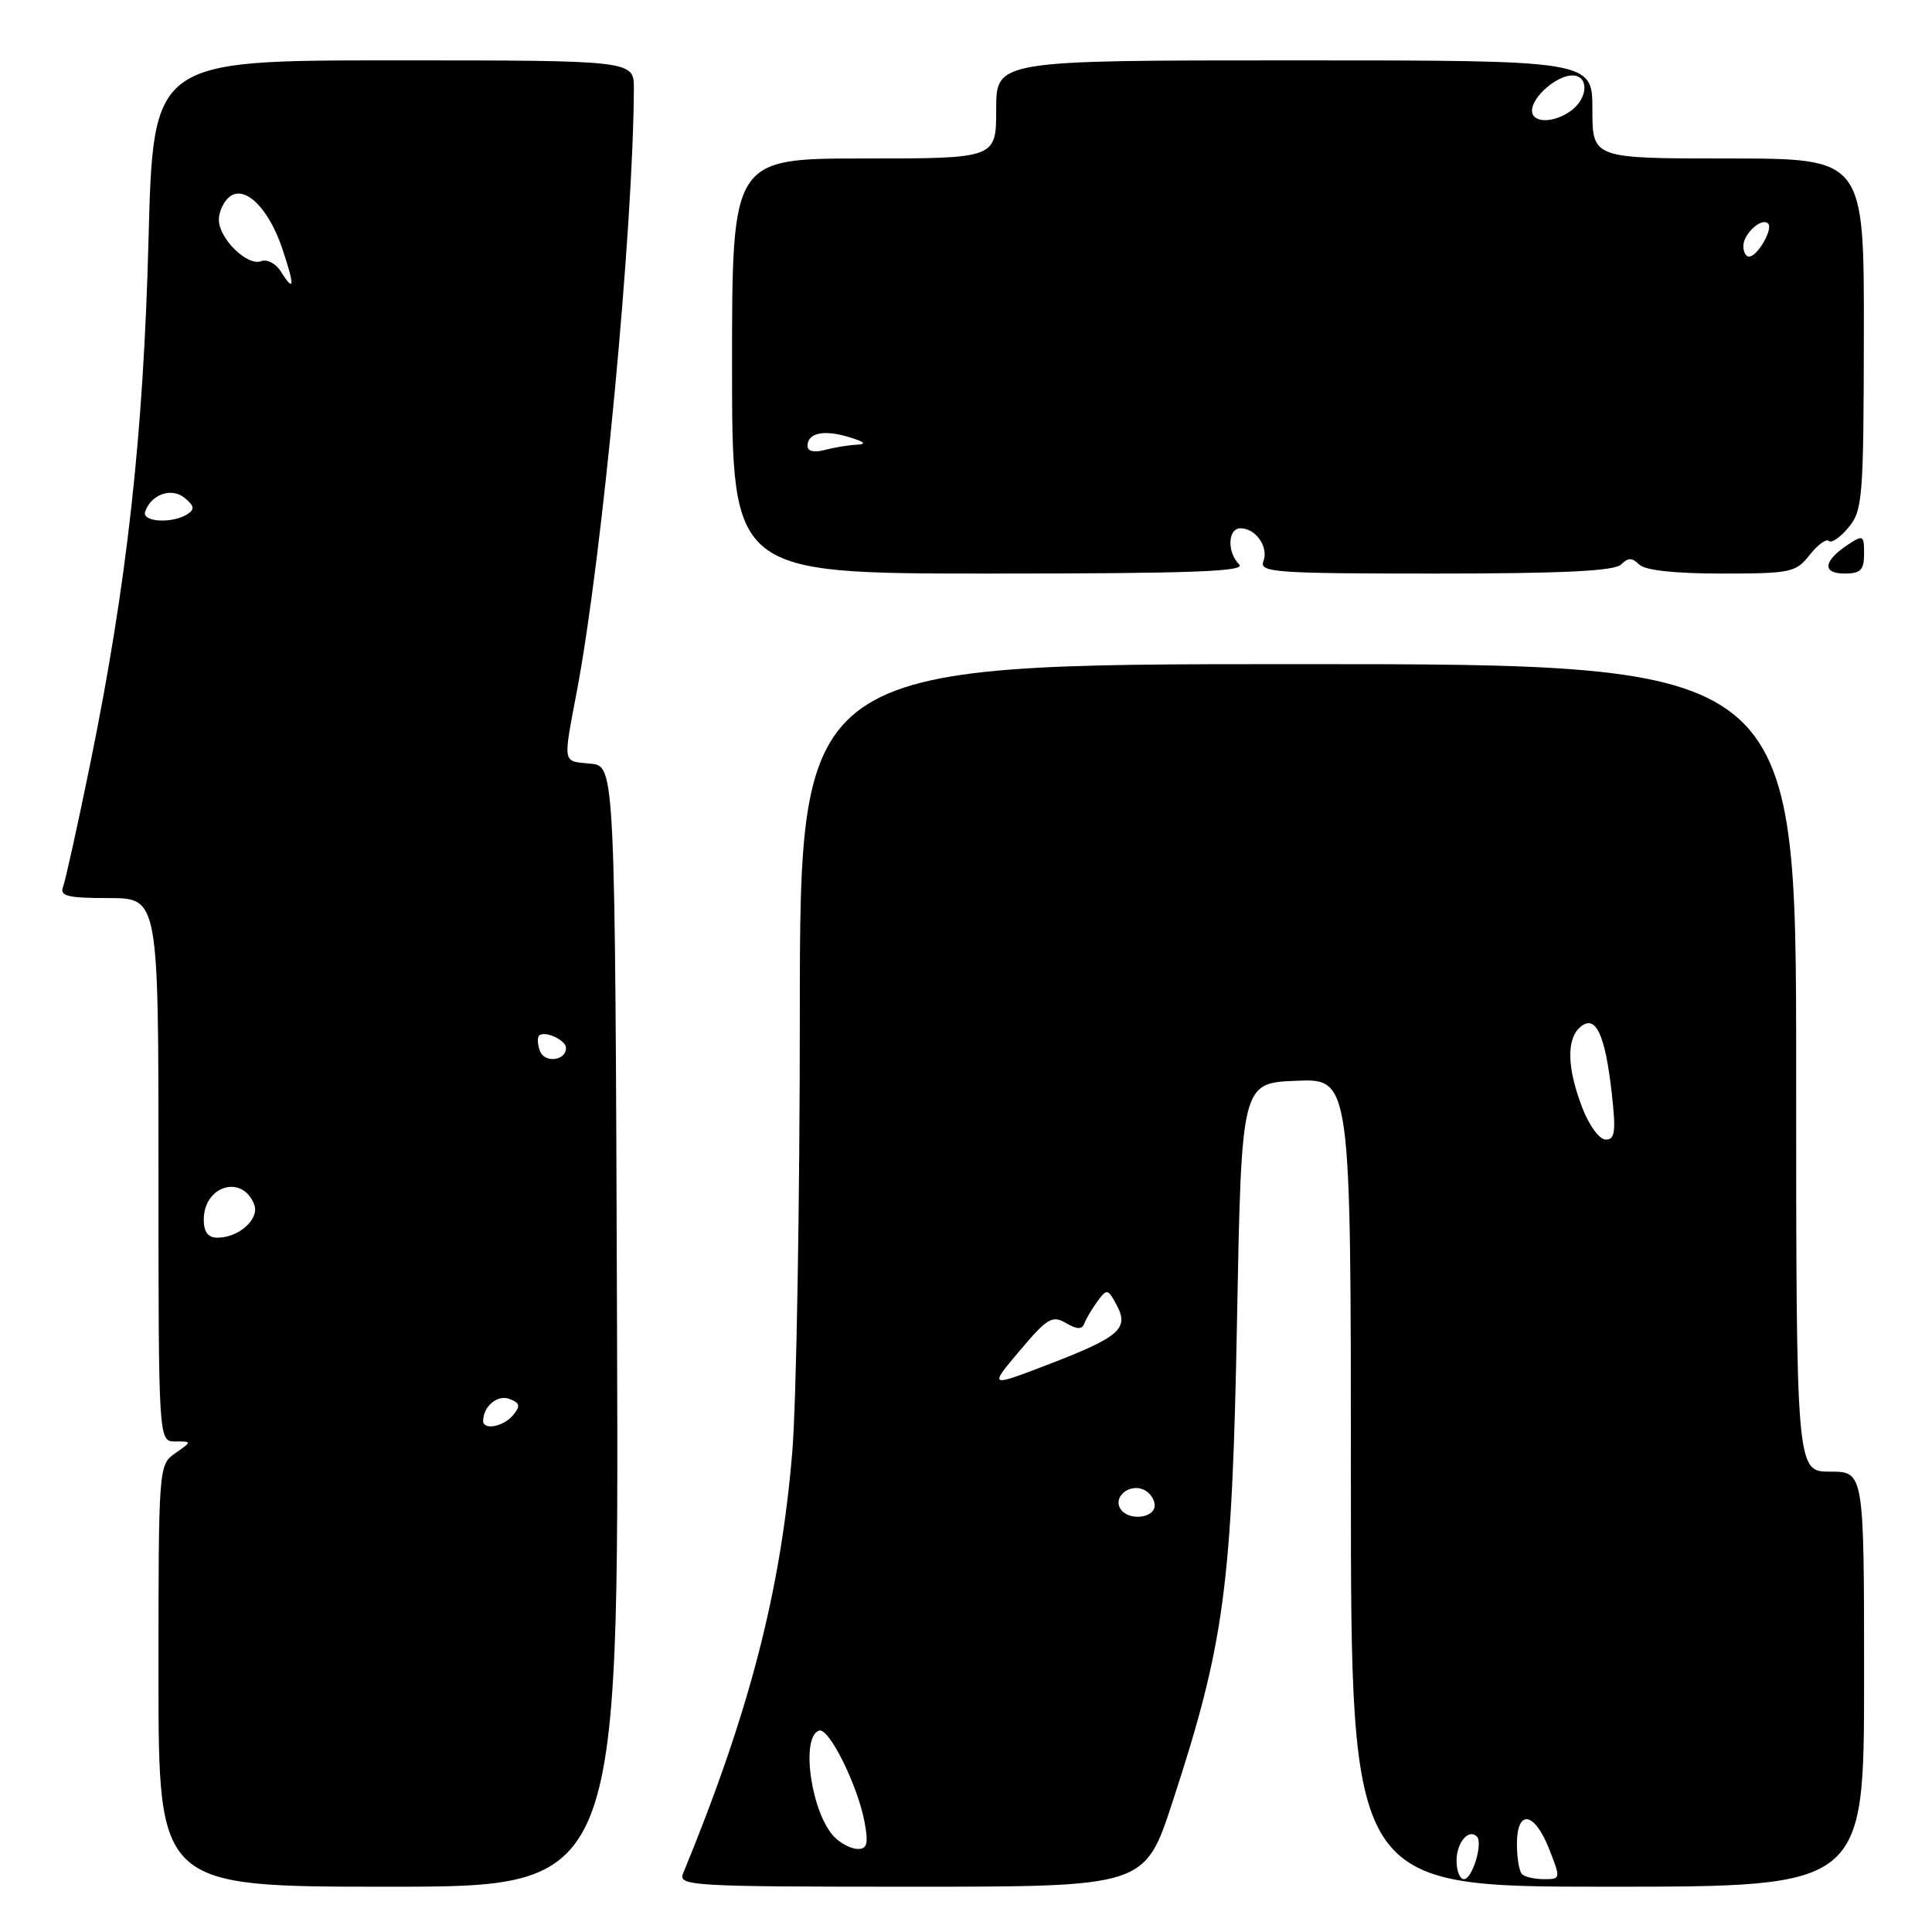 <?xml version="1.0" encoding="UTF-8" standalone="no"?>
<!DOCTYPE svg PUBLIC "-//W3C//DTD SVG 1.1//EN" "http://www.w3.org/Graphics/SVG/1.1/DTD/svg11.dtd" >
<svg xmlns="http://www.w3.org/2000/svg" xmlns:xlink="http://www.w3.org/1999/xlink" version="1.1" viewBox="0 0 256 256">
 <g >
 <path fill="currentColor"
d=" M 81.76 175.75 C 81.50 101.50 81.50 101.50 78.25 101.19 C 74.47 100.82 74.58 101.44 76.48 91.36 C 79.84 73.47 83.91 30.28 83.99 11.75 C 84.00 8.00 84.00 8.00 52.15 8.00 C 20.30 8.00 20.30 8.00 19.68 31.75 C 19.00 57.82 16.82 77.37 11.94 101.28 C 10.28 109.41 8.66 116.72 8.35 117.53 C 7.89 118.73 8.99 119.00 14.39 119.00 C 21.00 119.00 21.00 119.00 21.00 155.00 C 21.00 191.00 21.00 191.00 23.22 191.00 C 25.45 191.00 25.45 191.00 23.22 192.56 C 21.02 194.10 21.00 194.31 21.00 222.06 C 21.00 250.00 21.00 250.00 51.51 250.00 C 82.01 250.00 82.01 250.00 81.76 175.75 Z  M 155.37 238.75 C 162.25 217.72 163.25 210.24 163.91 175.00 C 164.50 143.50 164.50 143.50 171.75 143.21 C 179.00 142.91 179.00 142.91 179.00 196.46 C 179.00 250.00 179.00 250.00 213.00 250.00 C 247.00 250.00 247.00 250.00 247.00 222.50 C 247.00 195.00 247.00 195.00 242.50 195.00 C 238.00 195.00 238.00 195.00 238.00 141.50 C 238.00 88.00 238.00 88.00 172.00 88.00 C 106.00 88.00 106.00 88.00 105.98 134.25 C 105.98 159.69 105.52 185.86 104.98 192.40 C 103.45 210.87 99.30 226.88 90.51 248.25 C 89.83 249.89 91.65 250.00 120.74 250.00 C 151.70 250.00 151.70 250.00 155.37 238.75 Z  M 164.20 74.80 C 162.57 73.17 162.68 70.00 164.38 70.00 C 166.40 70.00 168.13 72.50 167.41 74.37 C 166.84 75.85 168.99 76.00 190.19 76.00 C 207.07 76.00 213.94 75.66 214.80 74.80 C 215.73 73.87 216.27 73.87 217.20 74.80 C 217.97 75.57 221.89 76.00 228.13 76.00 C 237.28 76.00 237.97 75.85 239.79 73.53 C 240.86 72.18 242.01 71.34 242.34 71.68 C 242.68 72.01 243.85 71.21 244.94 69.89 C 246.80 67.66 246.94 65.97 246.97 44.25 C 247.00 21.00 247.00 21.00 229.00 21.00 C 211.00 21.00 211.00 21.00 211.00 14.50 C 211.00 8.00 211.00 8.00 171.50 8.00 C 132.00 8.00 132.00 8.00 132.00 14.50 C 132.00 21.00 132.00 21.00 114.50 21.00 C 97.00 21.00 97.00 21.00 97.00 48.50 C 97.00 76.00 97.00 76.00 131.20 76.00 C 157.80 76.00 165.13 75.73 164.20 74.80 Z  M 247.00 73.38 C 247.00 70.90 246.88 70.84 244.80 72.21 C 241.59 74.35 241.42 76.00 244.42 76.00 C 246.54 76.00 247.00 75.53 247.00 73.38 Z  M 64.02 188.25 C 64.05 186.32 65.94 184.76 67.51 185.37 C 68.90 185.90 68.99 186.30 67.99 187.51 C 66.71 189.06 63.99 189.56 64.02 188.25 Z  M 27.00 161.62 C 27.00 157.09 32.13 155.56 33.69 159.62 C 34.41 161.52 31.65 164.00 28.81 164.00 C 27.57 164.00 27.00 163.25 27.00 161.62 Z  M 71.56 139.29 C 71.23 138.42 71.17 137.50 71.43 137.23 C 72.16 136.51 75.00 137.81 75.00 138.86 C 75.00 140.55 72.18 140.90 71.56 139.29 Z  M 19.23 67.82 C 20.00 65.50 22.74 64.54 24.46 65.97 C 25.76 67.04 25.83 67.49 24.80 68.15 C 22.81 69.41 18.78 69.17 19.23 67.82 Z  M 37.22 35.98 C 36.56 34.92 35.38 34.30 34.59 34.61 C 32.77 35.30 29.00 31.60 29.00 29.12 C 29.00 28.09 29.62 26.73 30.37 26.11 C 32.40 24.43 35.60 27.54 37.41 32.96 C 39.08 37.93 39.02 38.87 37.22 35.98 Z  M 193.00 246.56 C 193.00 244.16 194.59 242.26 195.69 243.35 C 196.54 244.20 195.09 249.00 193.98 249.00 C 193.44 249.00 193.00 247.90 193.00 246.56 Z  M 201.67 248.33 C 201.30 247.97 201.00 246.17 201.00 244.33 C 201.00 239.69 203.32 240.05 205.27 245.00 C 206.82 248.95 206.81 249.00 204.59 249.00 C 203.35 249.00 202.03 248.70 201.67 248.33 Z  M 110.60 243.45 C 107.51 240.37 106.02 230.14 108.54 229.31 C 109.84 228.89 113.63 236.53 114.55 241.39 C 115.09 244.27 114.91 245.00 113.68 245.00 C 112.84 245.00 111.45 244.30 110.60 243.45 Z  M 148.45 199.91 C 147.50 198.38 149.55 196.61 151.43 197.34 C 152.29 197.67 153.00 198.63 153.00 199.47 C 153.00 201.22 149.46 201.56 148.45 199.91 Z  M 135.13 178.96 C 138.76 174.65 139.44 174.25 141.24 175.31 C 142.69 176.16 143.38 176.19 143.67 175.39 C 143.89 174.78 144.67 173.46 145.40 172.46 C 146.67 170.73 146.80 170.75 147.97 172.94 C 149.64 176.06 148.35 177.17 138.77 180.85 C 131.04 183.81 131.04 183.81 135.13 178.96 Z  M 209.64 146.72 C 207.62 141.44 207.55 137.62 209.43 136.06 C 211.43 134.39 212.68 137.03 213.56 144.80 C 214.14 149.95 214.00 151.00 212.77 151.00 C 211.93 151.00 210.55 149.12 209.64 146.72 Z  M 107.00 59.09 C 107.00 57.36 109.15 56.90 112.50 57.92 C 114.60 58.56 114.90 58.86 113.50 58.93 C 112.40 58.98 110.49 59.30 109.25 59.63 C 107.87 60.00 107.00 59.79 107.00 59.09 Z  M 231.00 32.62 C 231.00 30.98 233.43 28.76 234.28 29.62 C 234.99 30.32 232.87 34.00 231.76 34.00 C 231.34 34.00 231.00 33.38 231.00 32.62 Z  M 203.00 14.65 C 203.00 12.85 206.26 10.00 208.33 10.00 C 210.52 10.00 210.47 12.92 208.25 14.61 C 205.97 16.34 203.00 16.37 203.00 14.65 Z "/>
</g>
</svg>